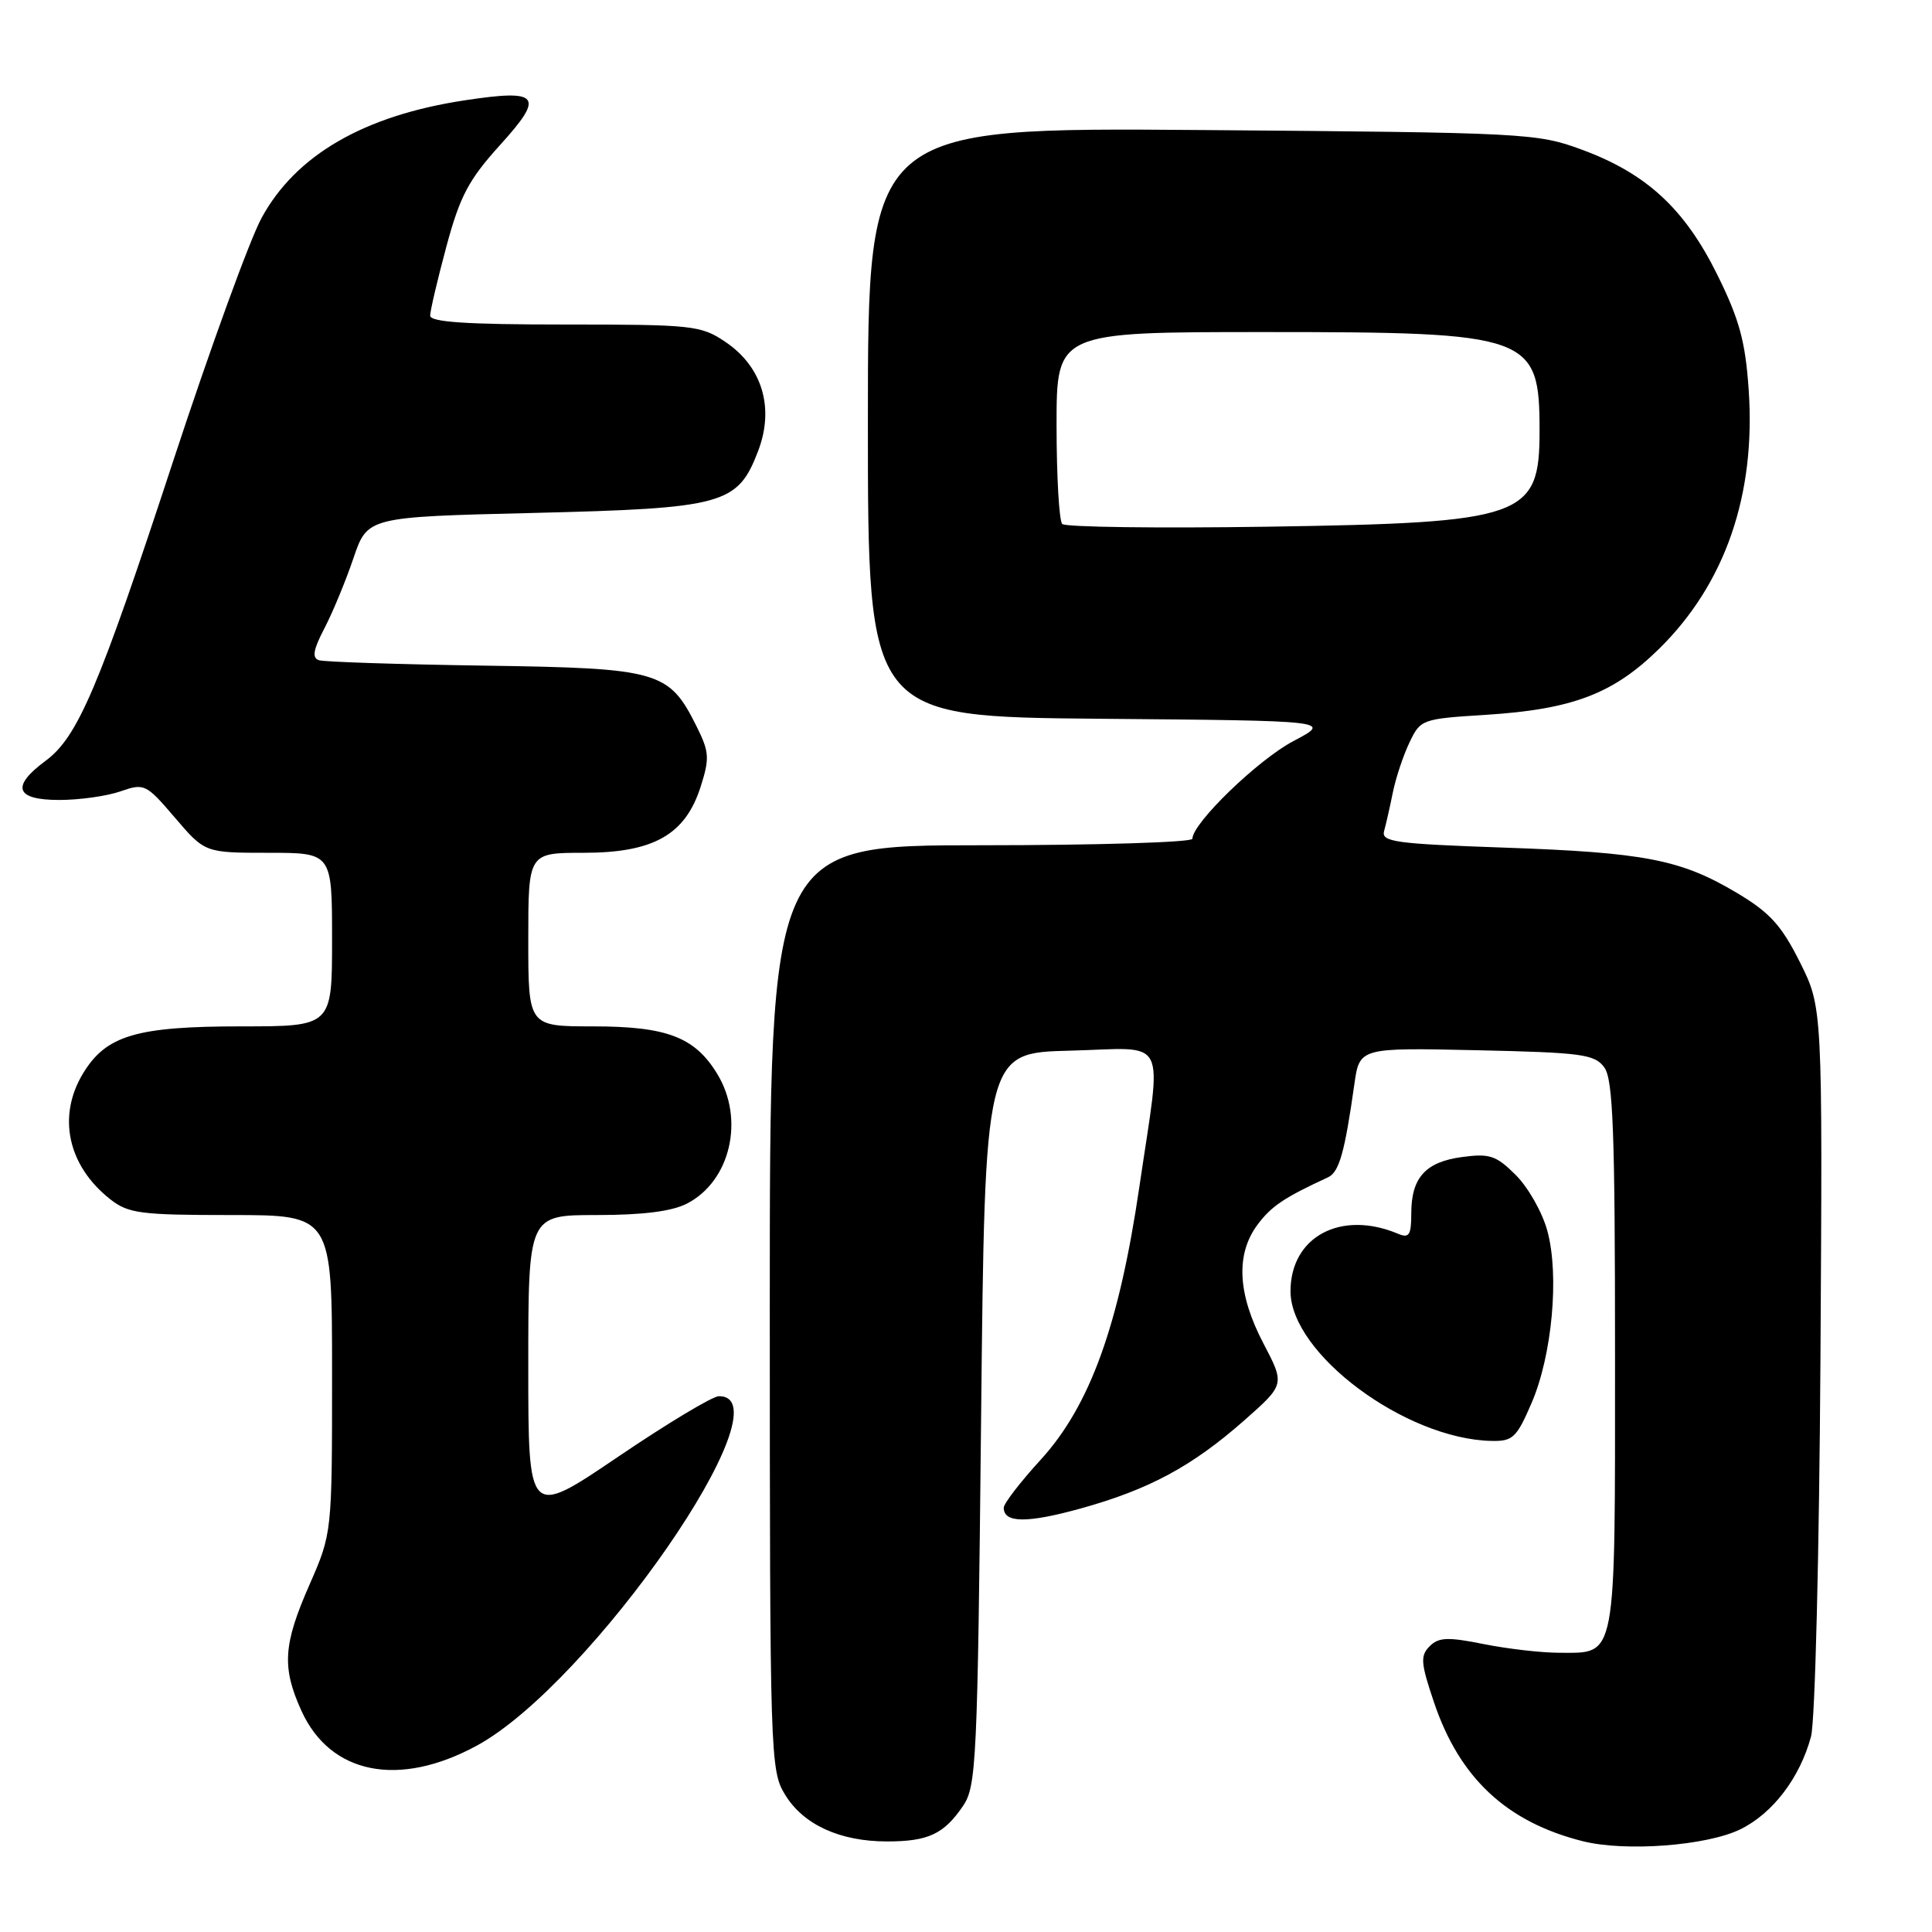 <?xml version="1.0" encoding="UTF-8" standalone="no"?>
<!DOCTYPE svg PUBLIC "-//W3C//DTD SVG 1.1//EN" "http://www.w3.org/Graphics/SVG/1.1/DTD/svg11.dtd" >
<svg xmlns="http://www.w3.org/2000/svg" xmlns:xlink="http://www.w3.org/1999/xlink" version="1.1" viewBox="0 0 256 256">
 <g >
 <path fill="currentColor"
d=" M 230.61 242.39 C 234.90 240.29 238.50 235.56 239.97 230.10 C 240.51 228.10 241.06 205.77 241.22 180.00 C 241.50 133.50 241.50 133.50 238.50 127.50 C 236.05 122.61 234.51 120.91 230.14 118.31 C 222.72 113.89 217.96 112.96 199.22 112.31 C 184.87 111.81 183.00 111.55 183.40 110.12 C 183.65 109.23 184.17 106.93 184.56 105.00 C 184.95 103.08 185.94 100.10 186.76 98.39 C 188.22 95.32 188.40 95.25 196.87 94.72 C 208.39 93.99 213.78 91.93 219.85 85.96 C 228.60 77.35 232.67 65.57 231.71 51.65 C 231.27 45.24 230.48 42.33 227.56 36.42 C 223.23 27.66 218.18 23.00 209.63 19.84 C 203.67 17.64 202.28 17.57 159.25 17.23 C 115.00 16.89 115.00 16.89 115.00 55.93 C 115.00 94.97 115.00 94.97 145.75 95.24 C 176.50 95.50 176.50 95.50 171.38 98.20 C 166.69 100.67 158.00 109.08 158.00 111.14 C 158.00 111.61 145.40 112.00 130.00 112.00 C 102.00 112.00 102.00 112.00 102.00 173.25 C 102.01 232.92 102.06 234.59 104.03 237.81 C 106.45 241.78 111.29 244.00 117.53 244.00 C 123.00 244.00 125.07 243.03 127.61 239.29 C 129.38 236.68 129.53 233.46 130.00 188.00 C 130.50 139.50 130.50 139.50 141.75 139.22 C 155.02 138.88 153.97 136.82 150.97 157.27 C 148.27 175.65 144.42 186.28 137.89 193.43 C 135.20 196.37 133.00 199.23 133.00 199.78 C 133.00 201.82 136.09 201.85 143.20 199.88 C 152.28 197.36 157.97 194.29 164.88 188.20 C 170.26 183.45 170.26 183.45 167.40 177.99 C 163.98 171.45 163.72 166.20 166.62 162.29 C 168.45 159.83 170.14 158.69 175.97 156.00 C 177.45 155.31 178.18 152.72 179.46 143.66 C 180.15 138.82 180.15 138.82 195.66 139.16 C 209.63 139.47 211.30 139.69 212.58 141.44 C 213.74 143.03 214.00 149.92 214.00 179.62 C 214.00 220.45 214.27 219.00 206.60 219.00 C 204.25 219.00 199.75 218.48 196.60 217.85 C 191.84 216.89 190.63 216.94 189.43 218.14 C 188.18 219.40 188.25 220.36 190.02 225.59 C 193.40 235.61 199.65 241.44 209.73 243.97 C 215.37 245.39 226.16 244.57 230.61 242.39 Z  M 63.19 231.30 C 78.26 223.10 104.65 185.00 95.26 185.00 C 94.43 185.00 88.40 188.62 81.87 193.05 C 70.00 201.09 70.00 201.09 70.00 181.05 C 70.00 161.00 70.00 161.00 79.05 161.00 C 85.18 161.00 89.04 160.51 91.03 159.48 C 96.79 156.51 98.70 148.31 95.04 142.30 C 92.06 137.41 88.37 136.00 78.55 136.00 C 70.00 136.00 70.00 136.00 70.00 124.50 C 70.00 113.00 70.00 113.00 77.35 113.00 C 86.59 113.00 90.81 110.61 92.84 104.24 C 94.04 100.49 93.98 99.63 92.34 96.33 C 88.64 88.89 87.42 88.54 64.18 88.20 C 52.80 88.03 42.94 87.71 42.25 87.48 C 41.32 87.17 41.51 86.08 42.99 83.25 C 44.08 81.16 45.81 76.98 46.83 73.97 C 48.69 68.50 48.69 68.50 70.59 67.97 C 95.95 67.35 97.74 66.86 100.46 59.75 C 102.64 54.03 101.00 48.58 96.10 45.29 C 92.88 43.12 91.79 43.00 74.85 43.00 C 61.79 43.00 57.00 42.68 57.00 41.82 C 57.00 41.17 57.97 37.05 59.15 32.66 C 60.96 25.95 62.10 23.81 66.31 19.16 C 72.20 12.66 71.50 11.79 61.60 13.29 C 48.23 15.31 39.19 20.55 34.66 28.88 C 33.09 31.76 27.86 46.15 23.02 60.87 C 13.06 91.20 10.32 97.65 6.03 100.82 C 1.42 104.23 2.05 106.00 7.85 106.00 C 10.52 106.00 14.17 105.49 15.96 104.86 C 19.13 103.76 19.35 103.87 23.19 108.36 C 27.16 113.00 27.16 113.00 35.58 113.00 C 44.00 113.00 44.00 113.00 44.00 124.50 C 44.00 136.00 44.00 136.00 31.97 136.00 C 18.09 136.00 14.08 137.19 11.03 142.19 C 7.55 147.89 8.96 154.46 14.61 158.91 C 17.01 160.79 18.60 161.00 30.63 161.00 C 44.00 161.00 44.00 161.00 44.00 182.08 C 44.00 203.16 44.00 203.16 41.00 210.00 C 37.52 217.93 37.33 220.93 39.94 226.69 C 43.77 235.12 52.86 236.92 63.19 231.30 Z  M 202.94 185.91 C 205.67 179.58 206.64 168.99 205.03 163.09 C 204.38 160.67 202.50 157.35 200.87 155.72 C 198.26 153.11 197.40 152.82 193.74 153.31 C 188.88 153.96 187.00 156.05 187.00 160.80 C 187.00 163.66 186.72 164.10 185.25 163.48 C 177.68 160.30 171.00 163.86 171.00 171.10 C 171.00 179.35 186.22 190.69 197.63 190.93 C 200.45 190.99 200.96 190.51 202.94 185.91 Z  M 140.75 69.43 C 140.34 69.01 140.00 63.12 140.00 56.33 C 140.00 44.00 140.00 44.00 167.53 44.00 C 202.89 44.00 204.00 44.40 204.00 57.13 C 204.00 68.56 201.96 69.27 168.00 69.79 C 153.43 70.01 141.16 69.85 140.75 69.43 Z "/>
</g>
</svg>